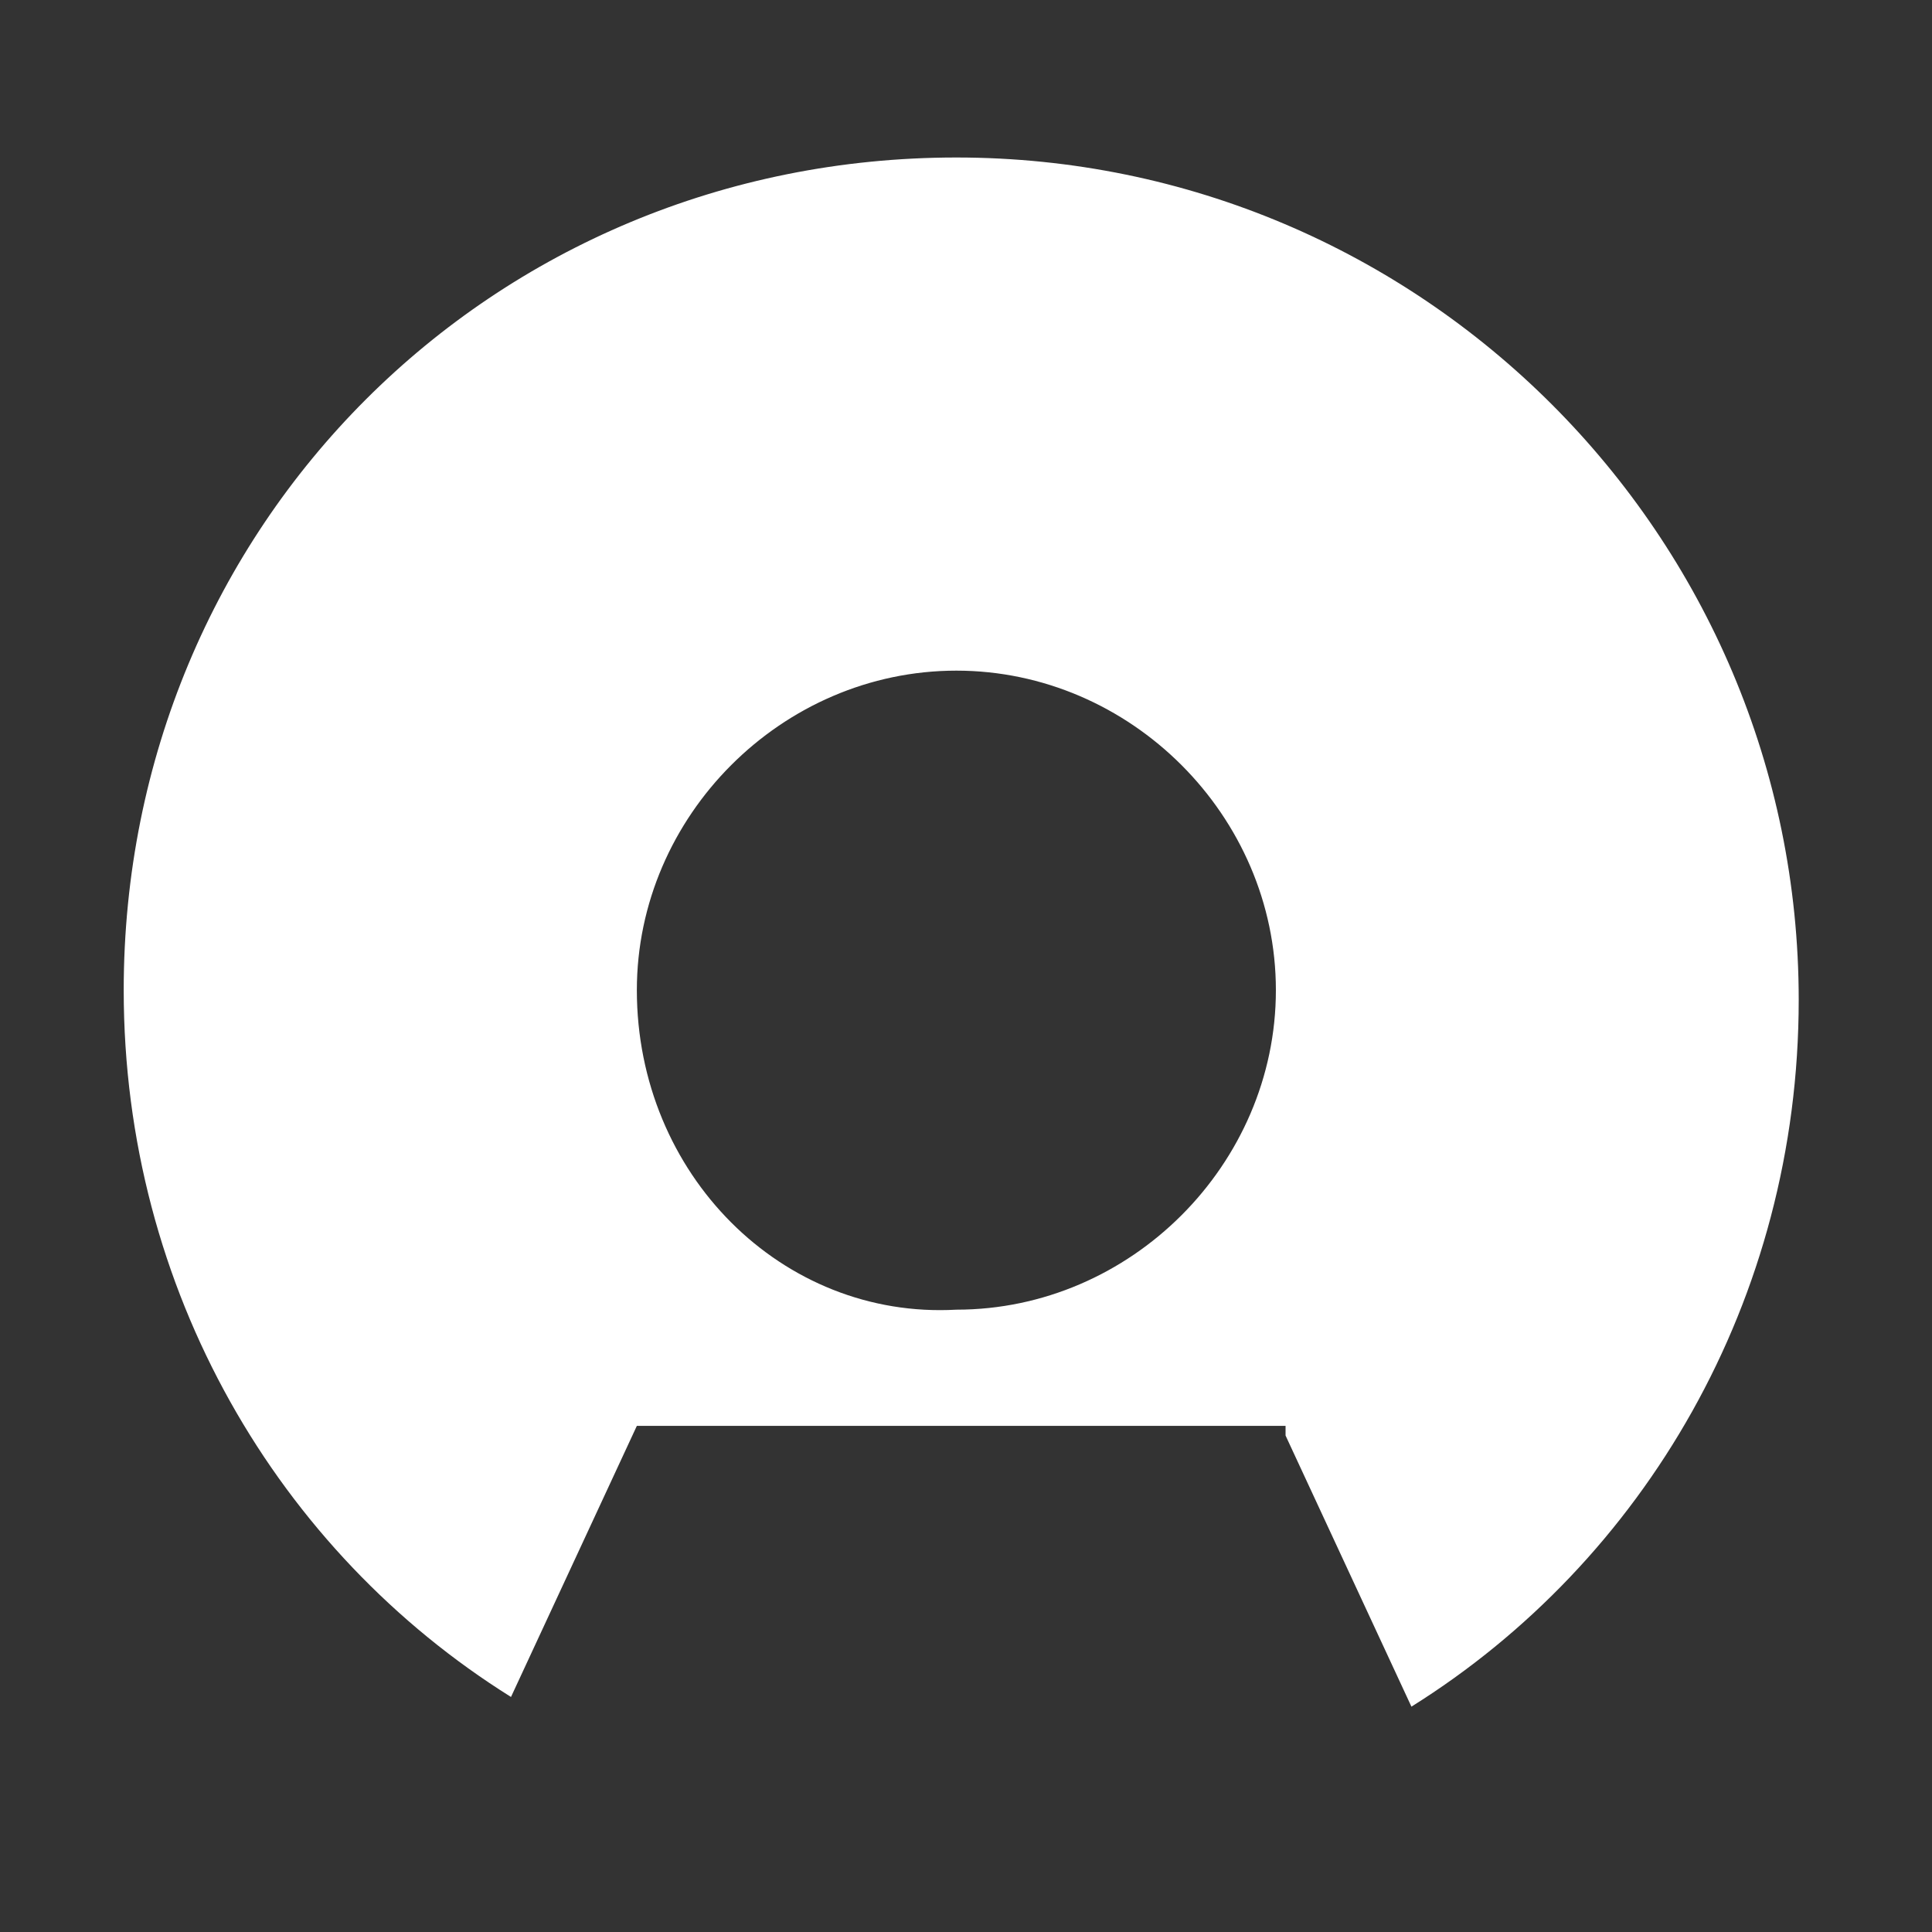 <svg xmlns="http://www.w3.org/2000/svg" width="375" viewBox="0 0 375 375" height="375" version="1.0"><rect x="0" y="0" width="375" height="375" fill="#333333" stroke="none"/><defs><clipPath id="a"><path d="M 24.012 30 L 350 30 L 350 332 L 24.012 332 Z M 24.012 30"/></clipPath></defs><g clip-path="url(#a)"><path fill="#FFF" d="M 123.613 192.191 C 123.613 158.363 151.805 130.172 185.629 130.172 C 219.457 130.172 247.648 158.363 247.648 192.191 C 247.648 226.02 219.457 254.207 185.629 254.207 C 151.805 256.086 123.613 227.898 123.613 192.191 M 249.527 278.637 L 273.957 331.258 C 319.062 303.07 349.129 252.328 349.129 194.07 C 349.129 103.863 275.836 30.57 185.629 30.57 C 95.422 30.57 24.012 101.984 24.012 192.191 C 24.012 250.449 54.078 301.191 99.184 329.379 L 123.613 276.758 L 249.527 276.758 Z M 249.527 278.637"/></g></svg>